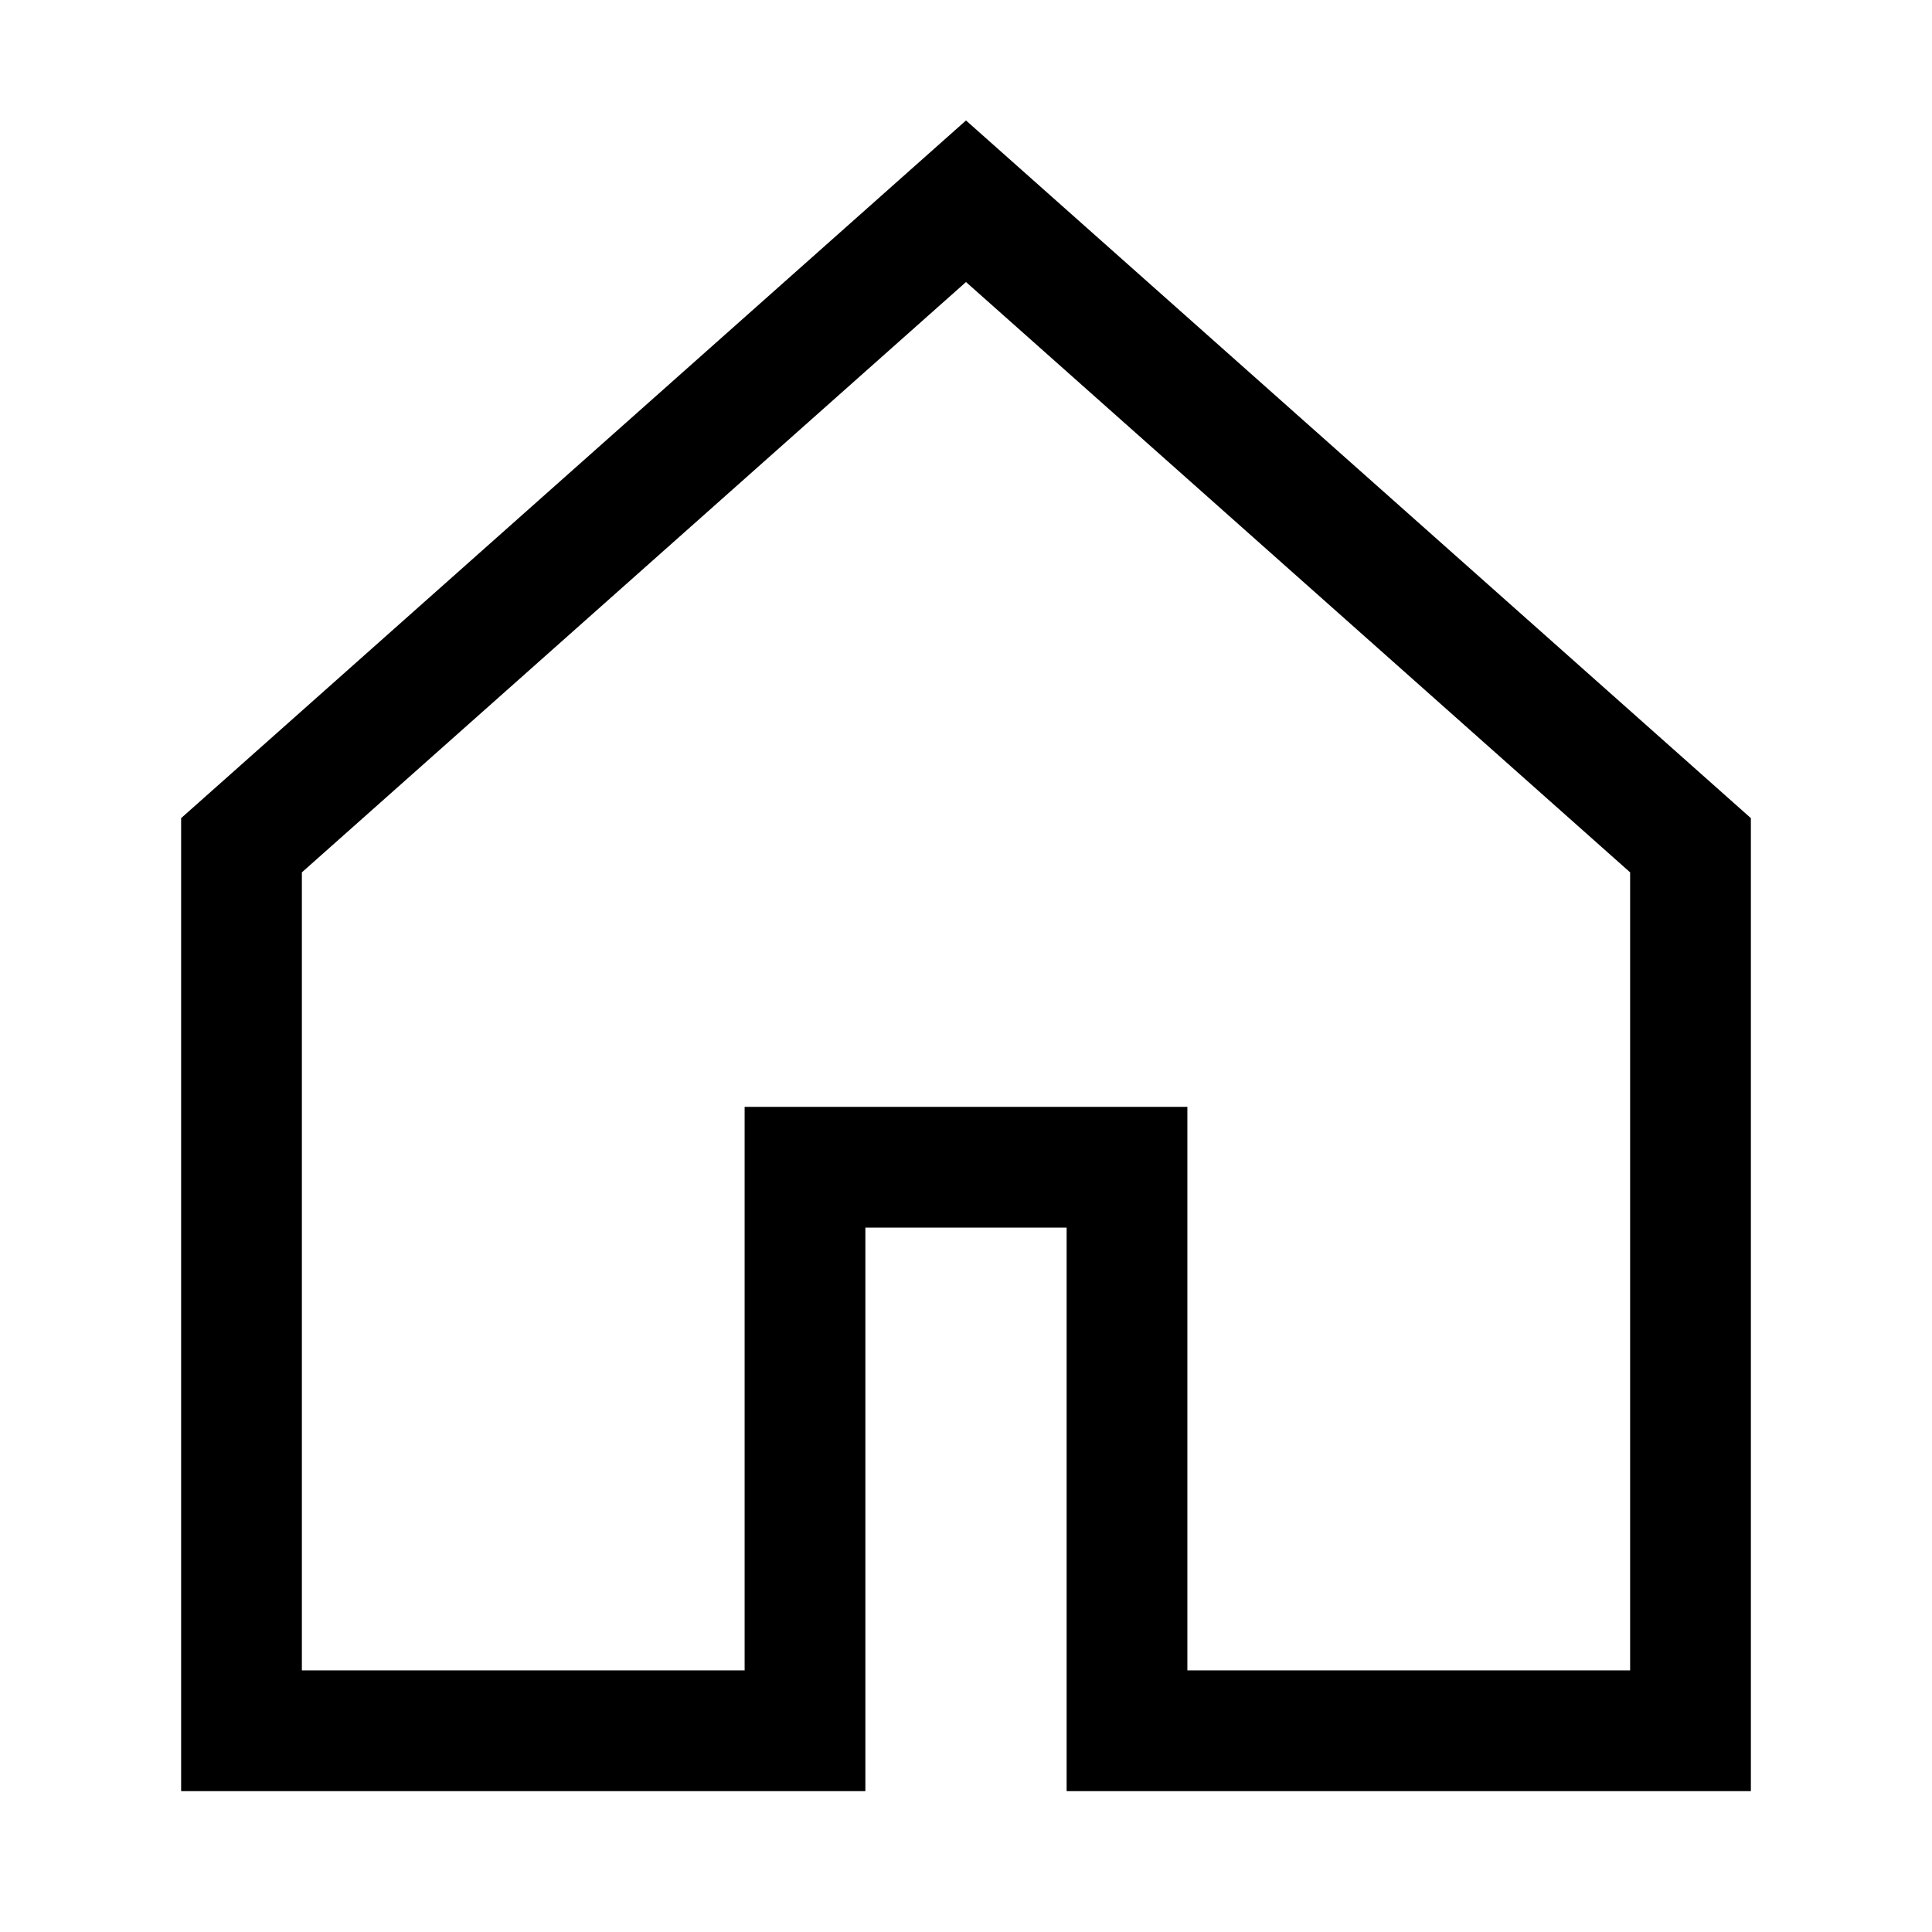 <svg xmlns="http://www.w3.org/2000/svg" viewBox="0 0 24 24" width="24" height="24">
  <path d="M12 2.5L3 10.5V21.5H10V14.5H14V21.5H21V10.5L12 2.5Z" fill="none" stroke="black" stroke-width="1.5"/>
</svg>